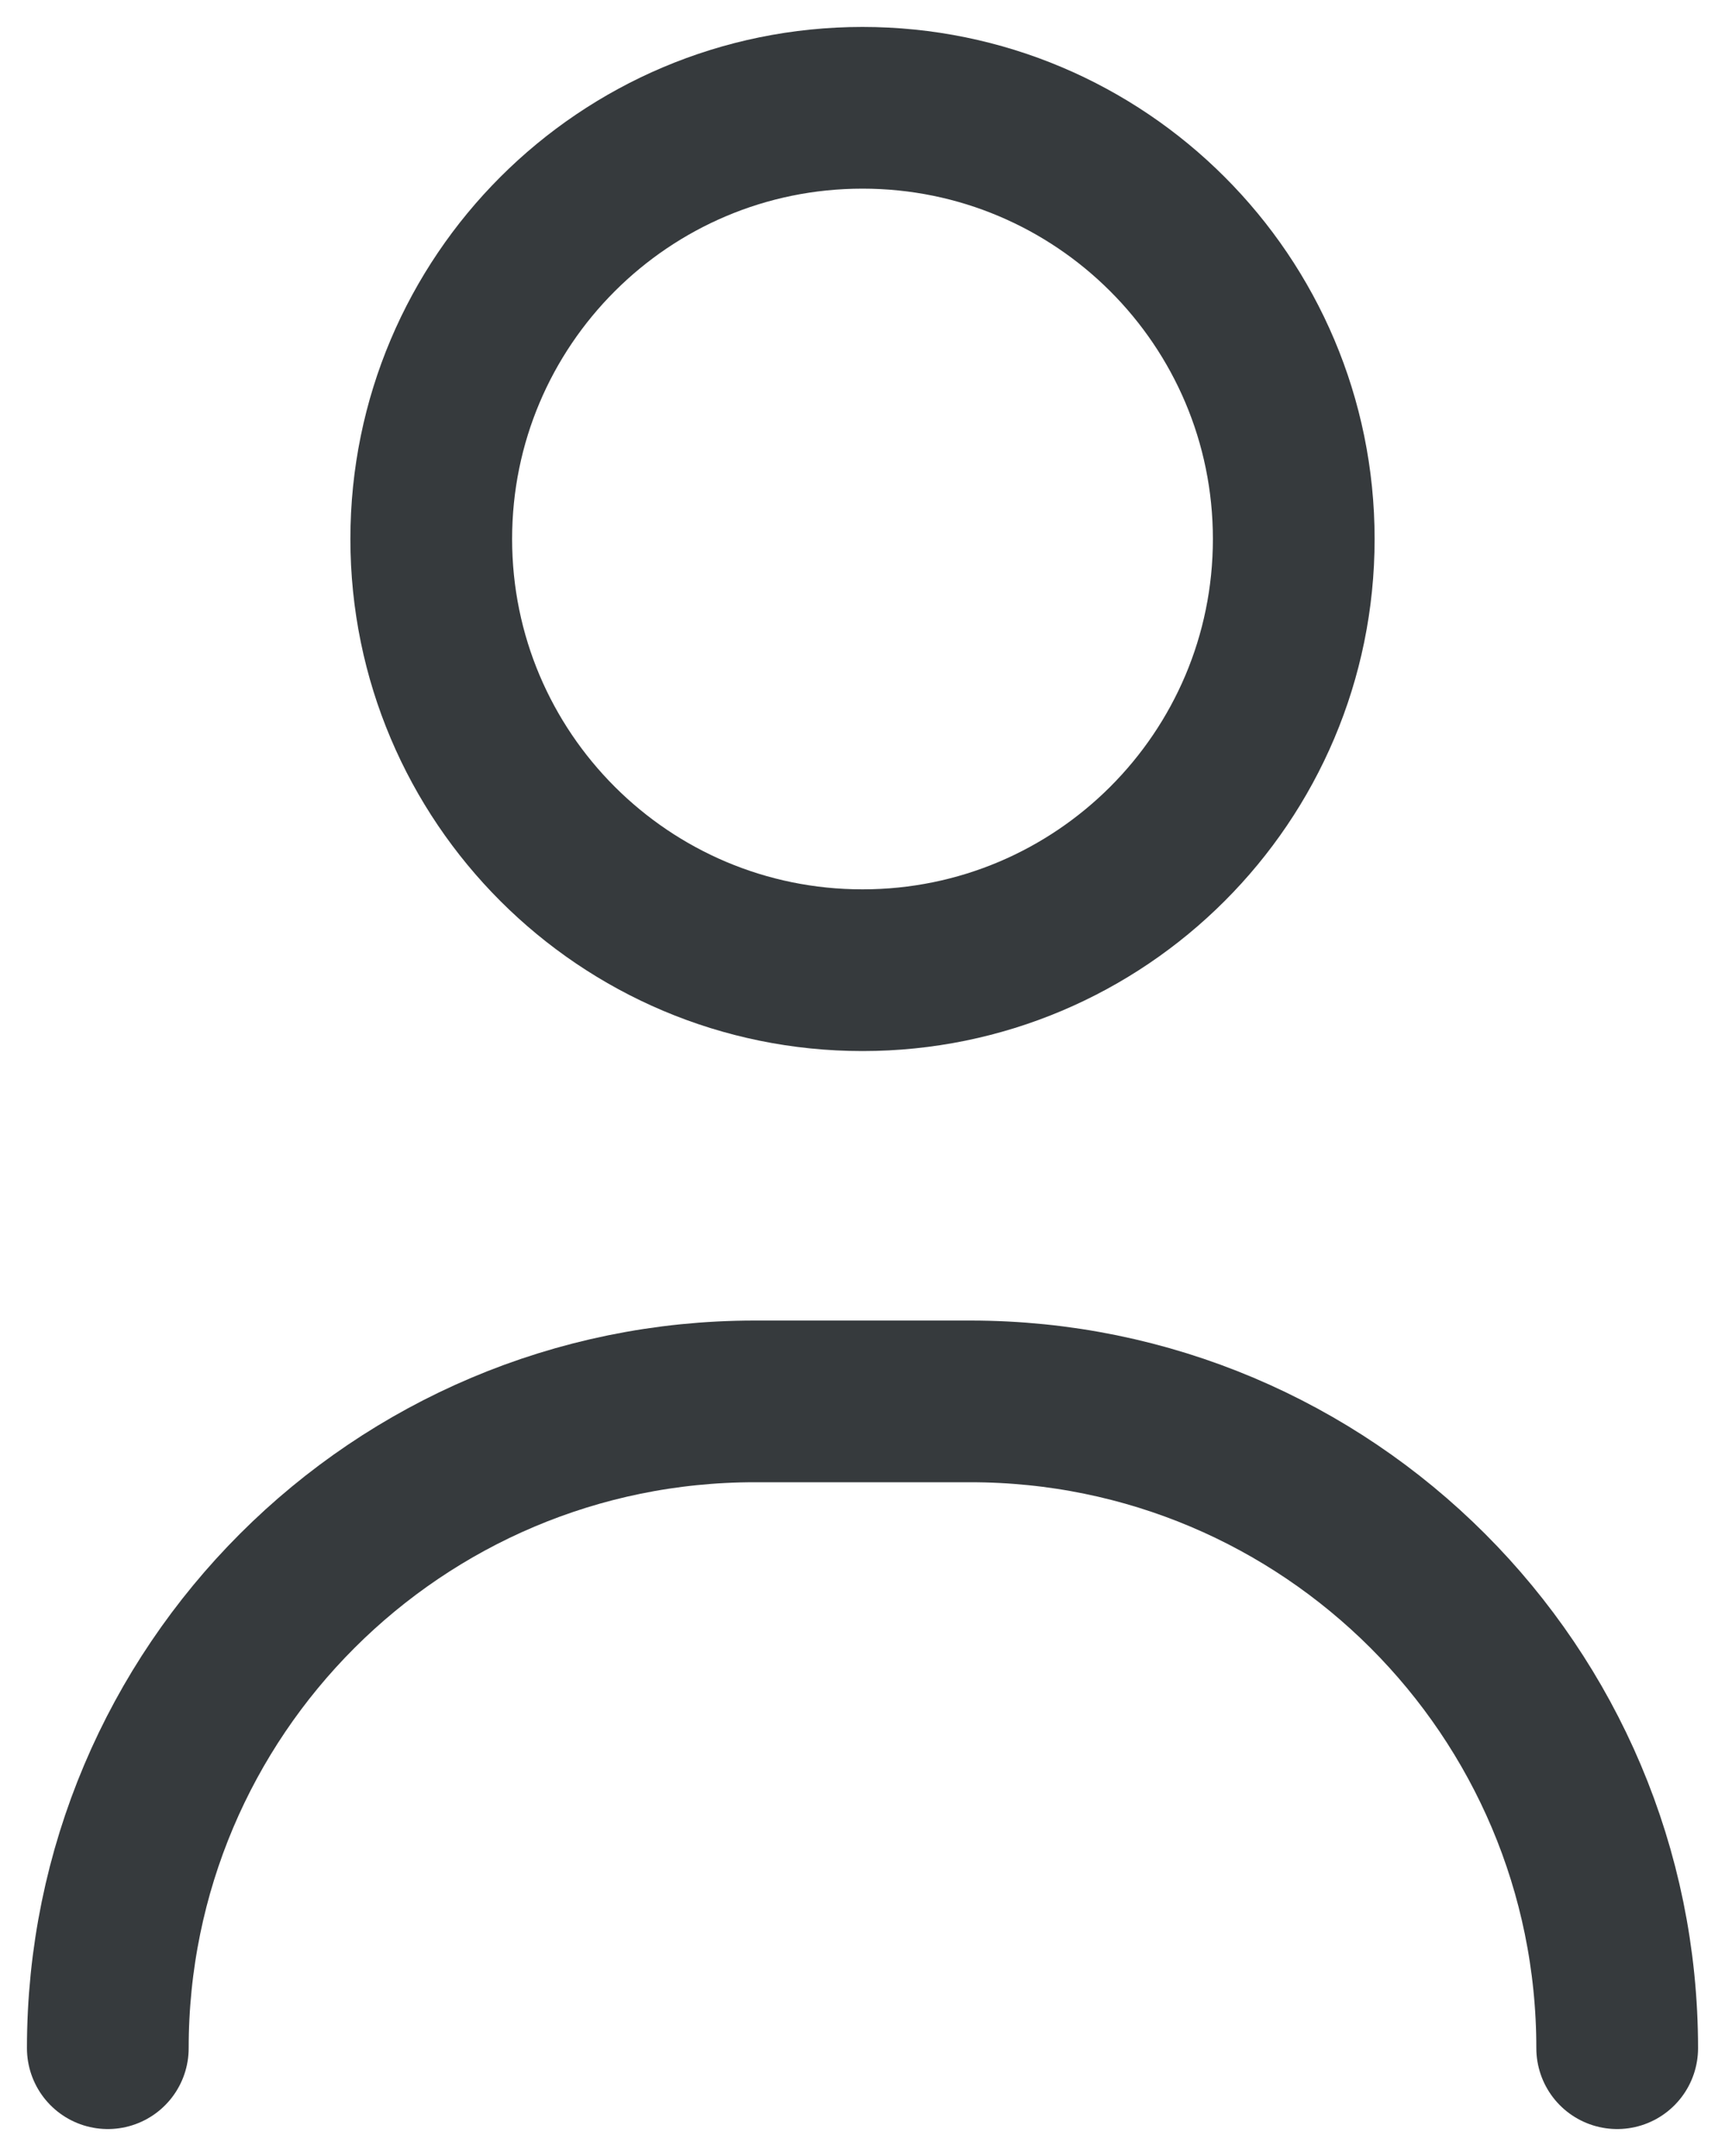 <svg width="16" height="20" viewBox="0 0 16 20" fill="none" xmlns="http://www.w3.org/2000/svg">
<path d="M15 19C15 15.686 12.314 13 9 13H7C3.686 13 1 15.686 1 19M12 5C12 7.209 10.209 9 8 9C5.791 9 4 7.209 4 5C4 2.791 5.791 1 8 1C10.209 1 12 2.791 12 5Z" stroke="#363A3D" stroke-width="1.5" stroke-linecap="round" stroke-linejoin="round"/>
</svg>
